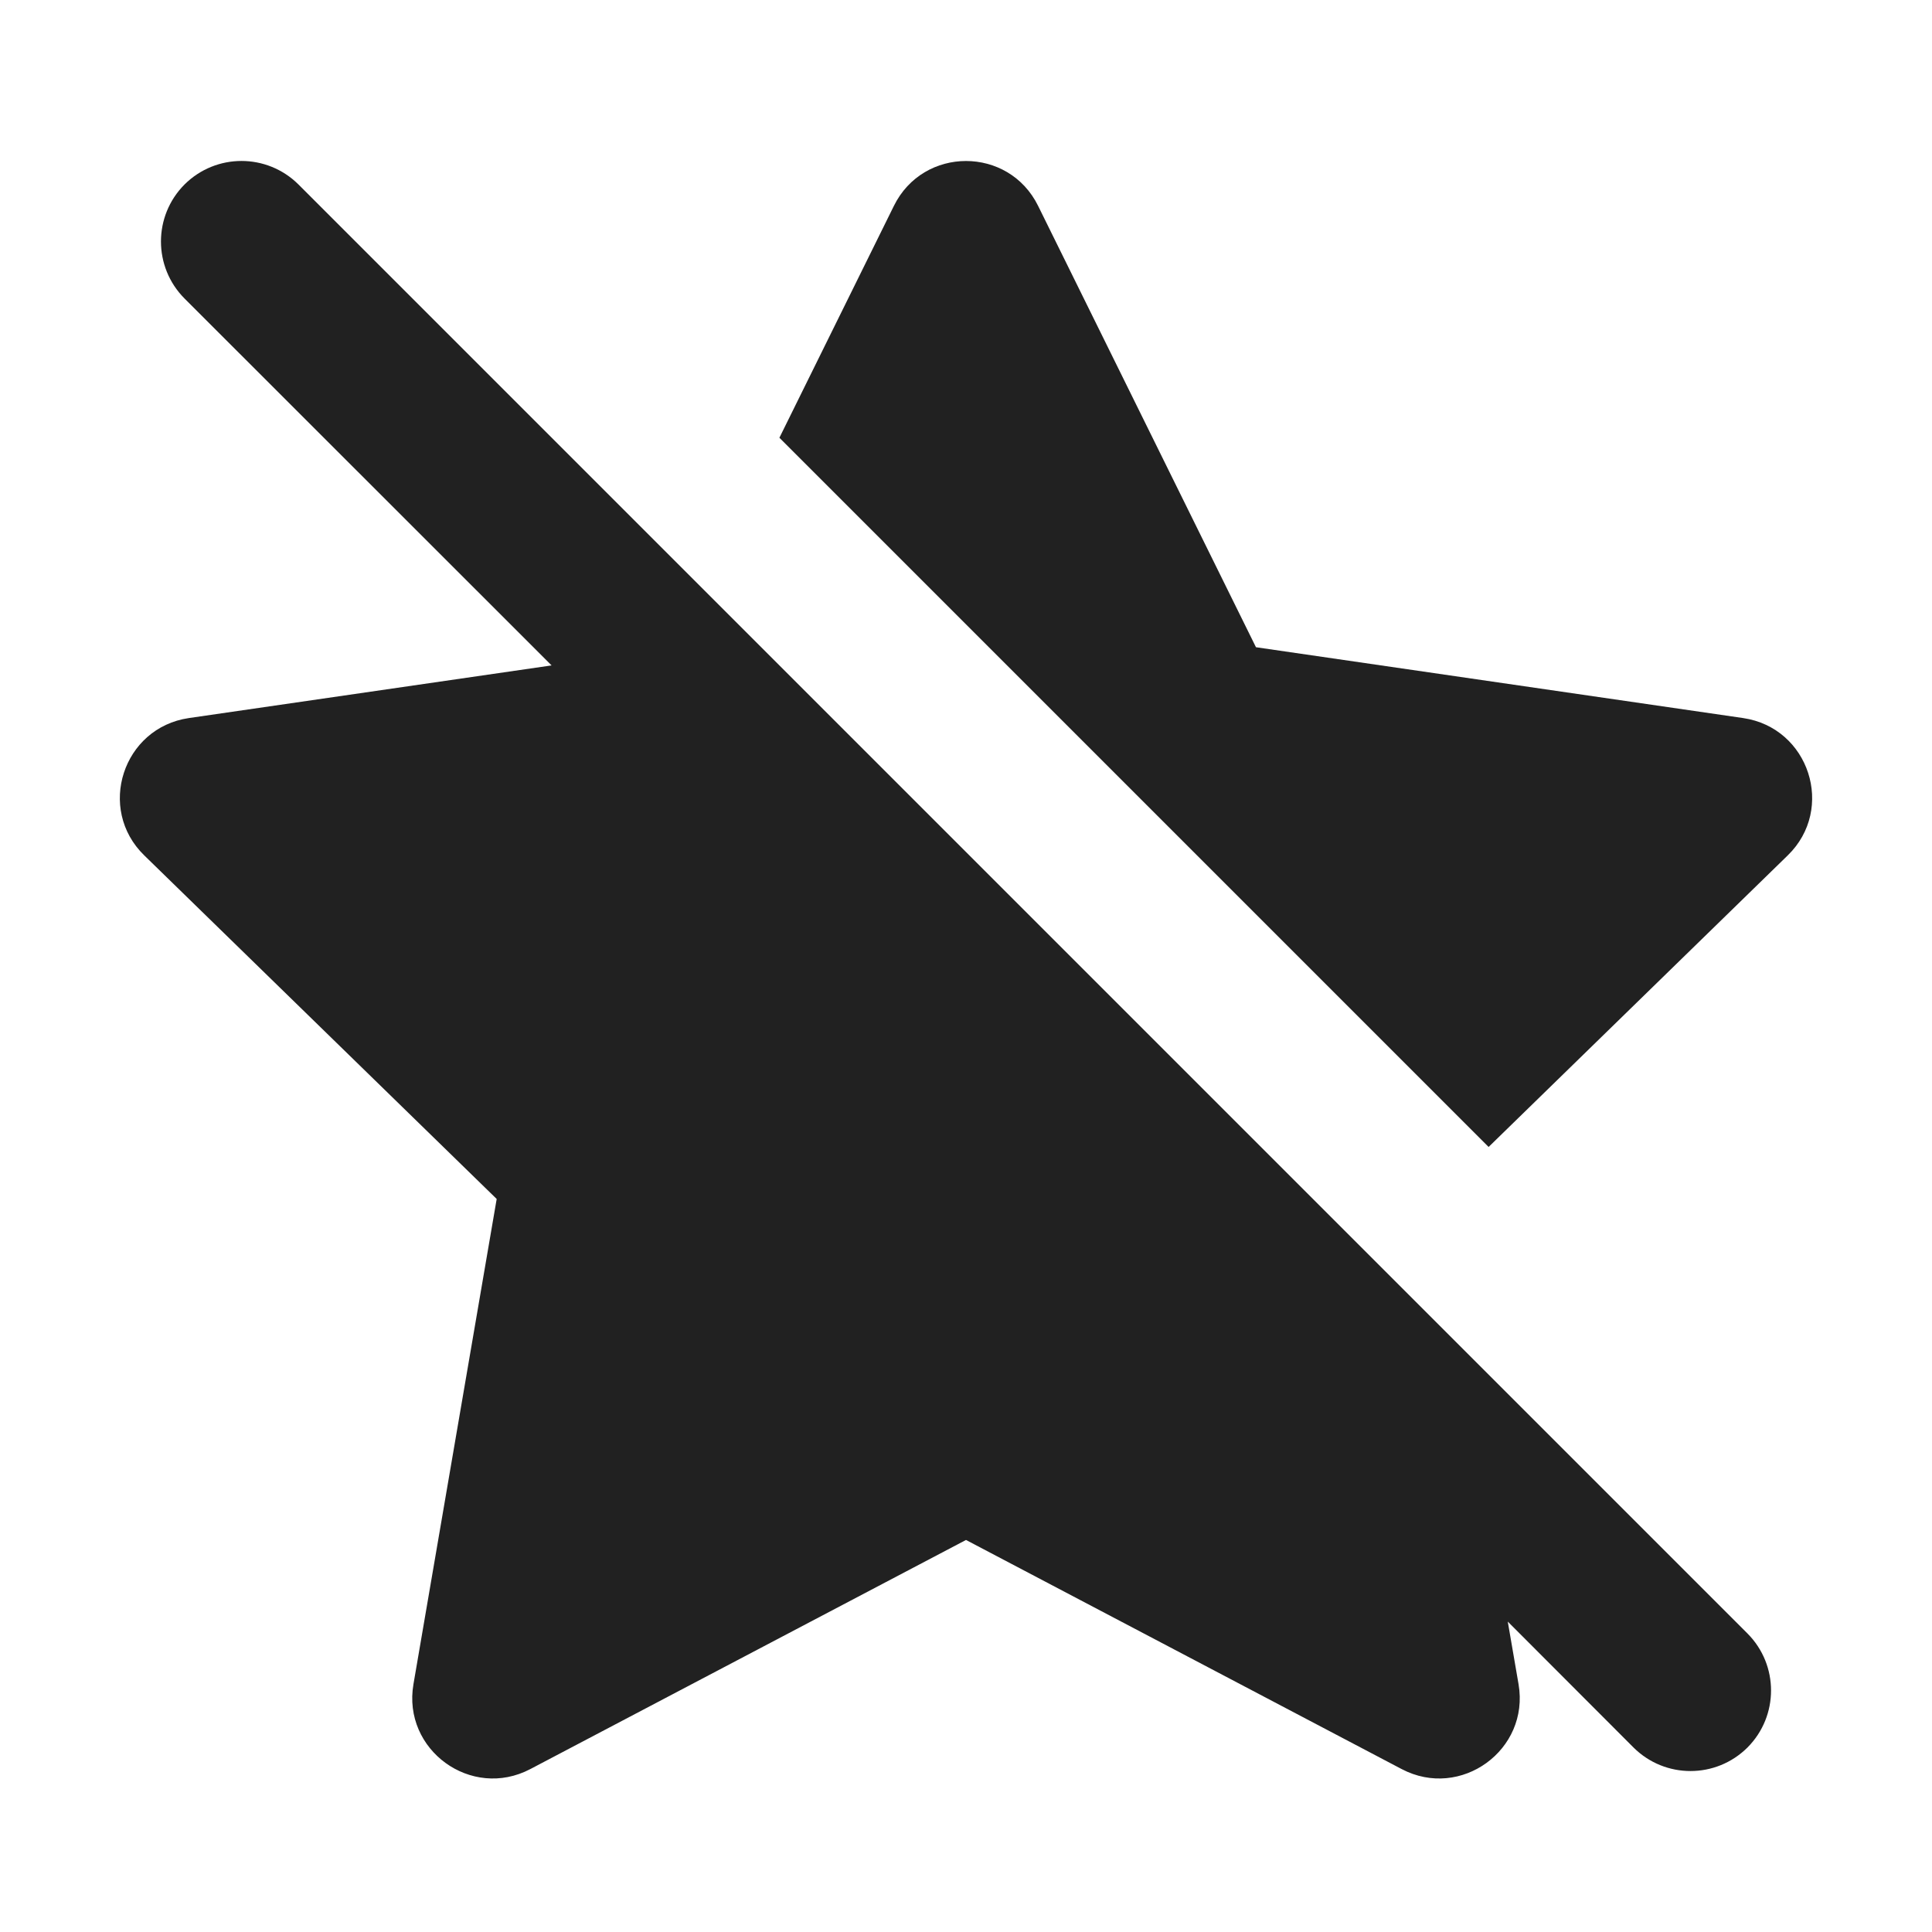 <svg width="12" height="12" viewBox="0 0 12 12" fill="none" xmlns="http://www.w3.org/2000/svg">
<path d="M9.365 10.072L10.146 10.854C10.342 11.049 10.658 11.049 10.854 10.854C11.049 10.658 11.049 10.342 10.854 10.146L1.854 1.146C1.658 0.951 1.342 0.951 1.146 1.146C0.951 1.342 0.951 1.658 1.146 1.854L3.426 4.133L1.173 4.46C0.763 4.52 0.599 5.024 0.896 5.313L3.085 7.447L2.568 10.461C2.498 10.869 2.927 11.181 3.294 10.988L6 9.565L8.706 10.988C9.073 11.181 9.502 10.869 9.432 10.461L9.365 10.072Z" fill="#212121"/>
<path d="M11.104 5.313L9.246 7.124L4.841 2.719L5.552 1.279C5.735 0.907 6.265 0.907 6.448 1.279L7.801 4.02L10.827 4.46C11.237 4.52 11.401 5.024 11.104 5.313Z" fill="#212121"/>
</svg>
